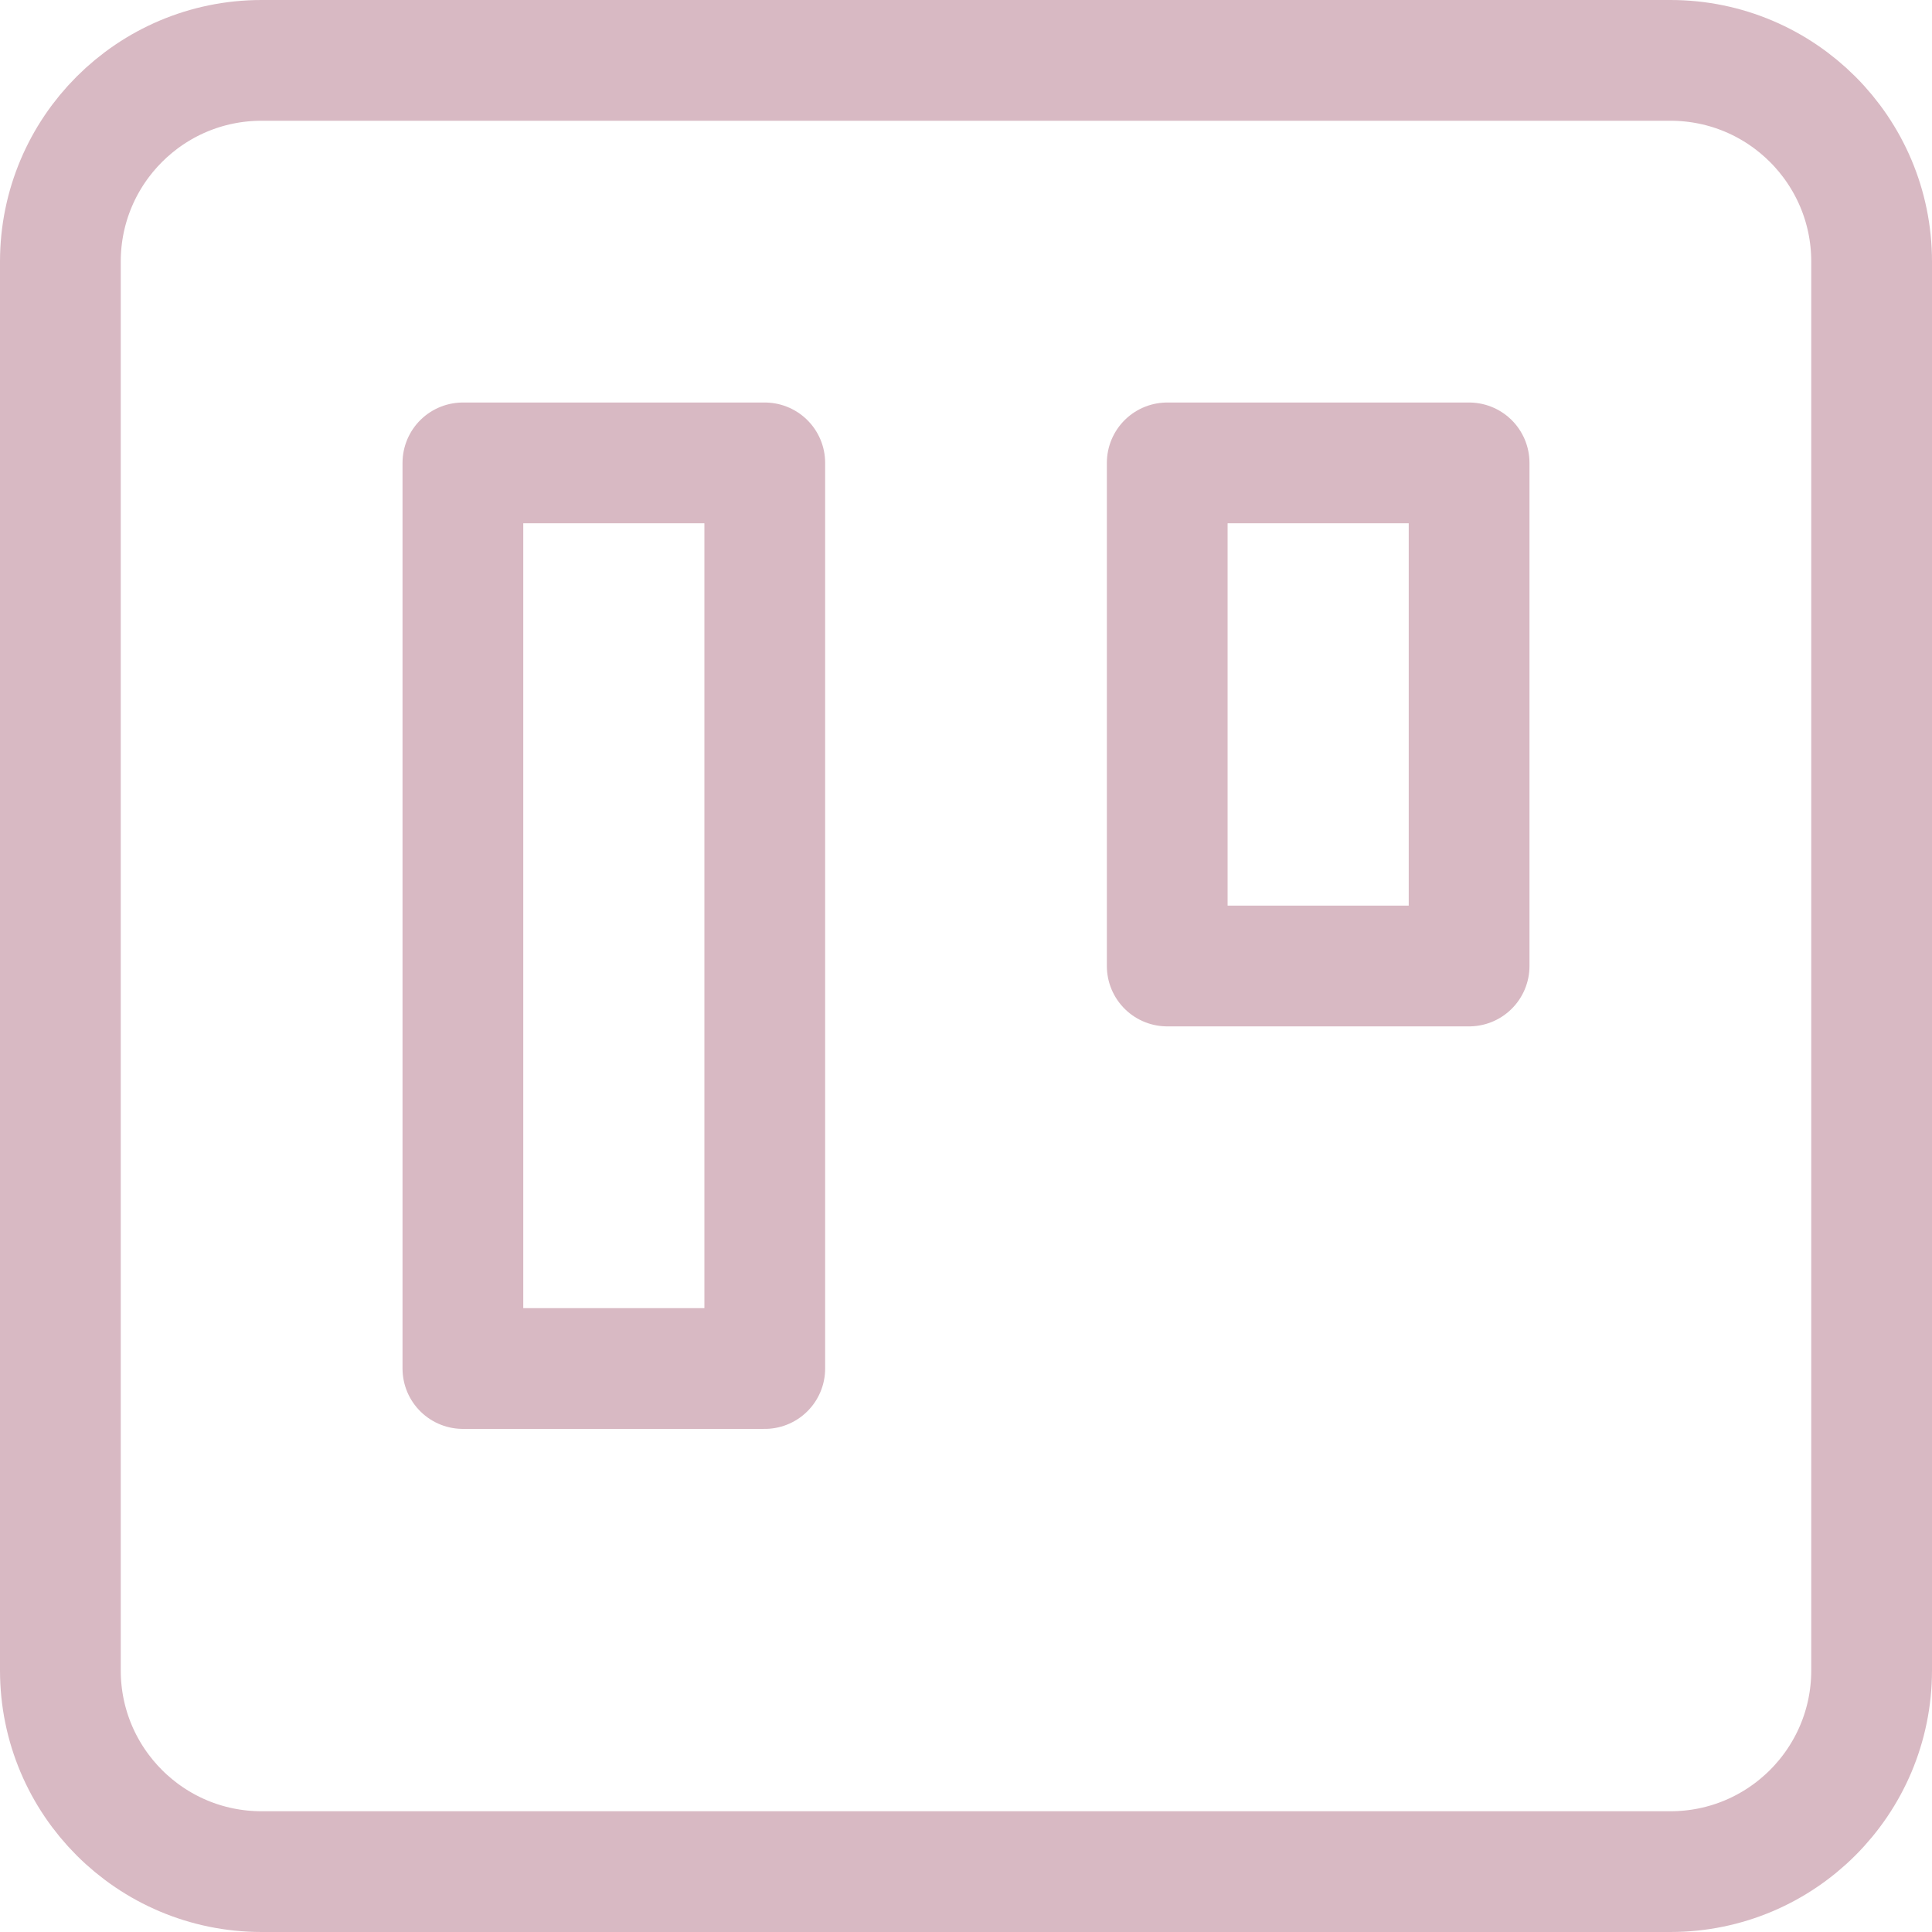 <svg width="32" height="32" viewBox="0 0 32 32" fill="none" xmlns="http://www.w3.org/2000/svg">
<path d="M27.667 1H4.333C2.492 1 1 2.492 1 4.333V27.667C1 29.508 2.492 31 4.333 31H27.667C29.508 31 31 29.508 31 27.667V4.333C31 2.492 29.508 1 27.667 1Z" stroke="#D8B9C3" stroke-width="2" stroke-linecap="round" stroke-linejoin="round"/>
<path d="M12.667 7.667H7.667V22.667H12.667V7.667Z" stroke="#D8B9C3" stroke-width="2" stroke-linecap="round" stroke-linejoin="round"/>
<path d="M24.333 7.667H19.333V16H24.333V7.667Z" stroke="#D8B9C3" stroke-width="2" stroke-linecap="round" stroke-linejoin="round"/>
</svg>
